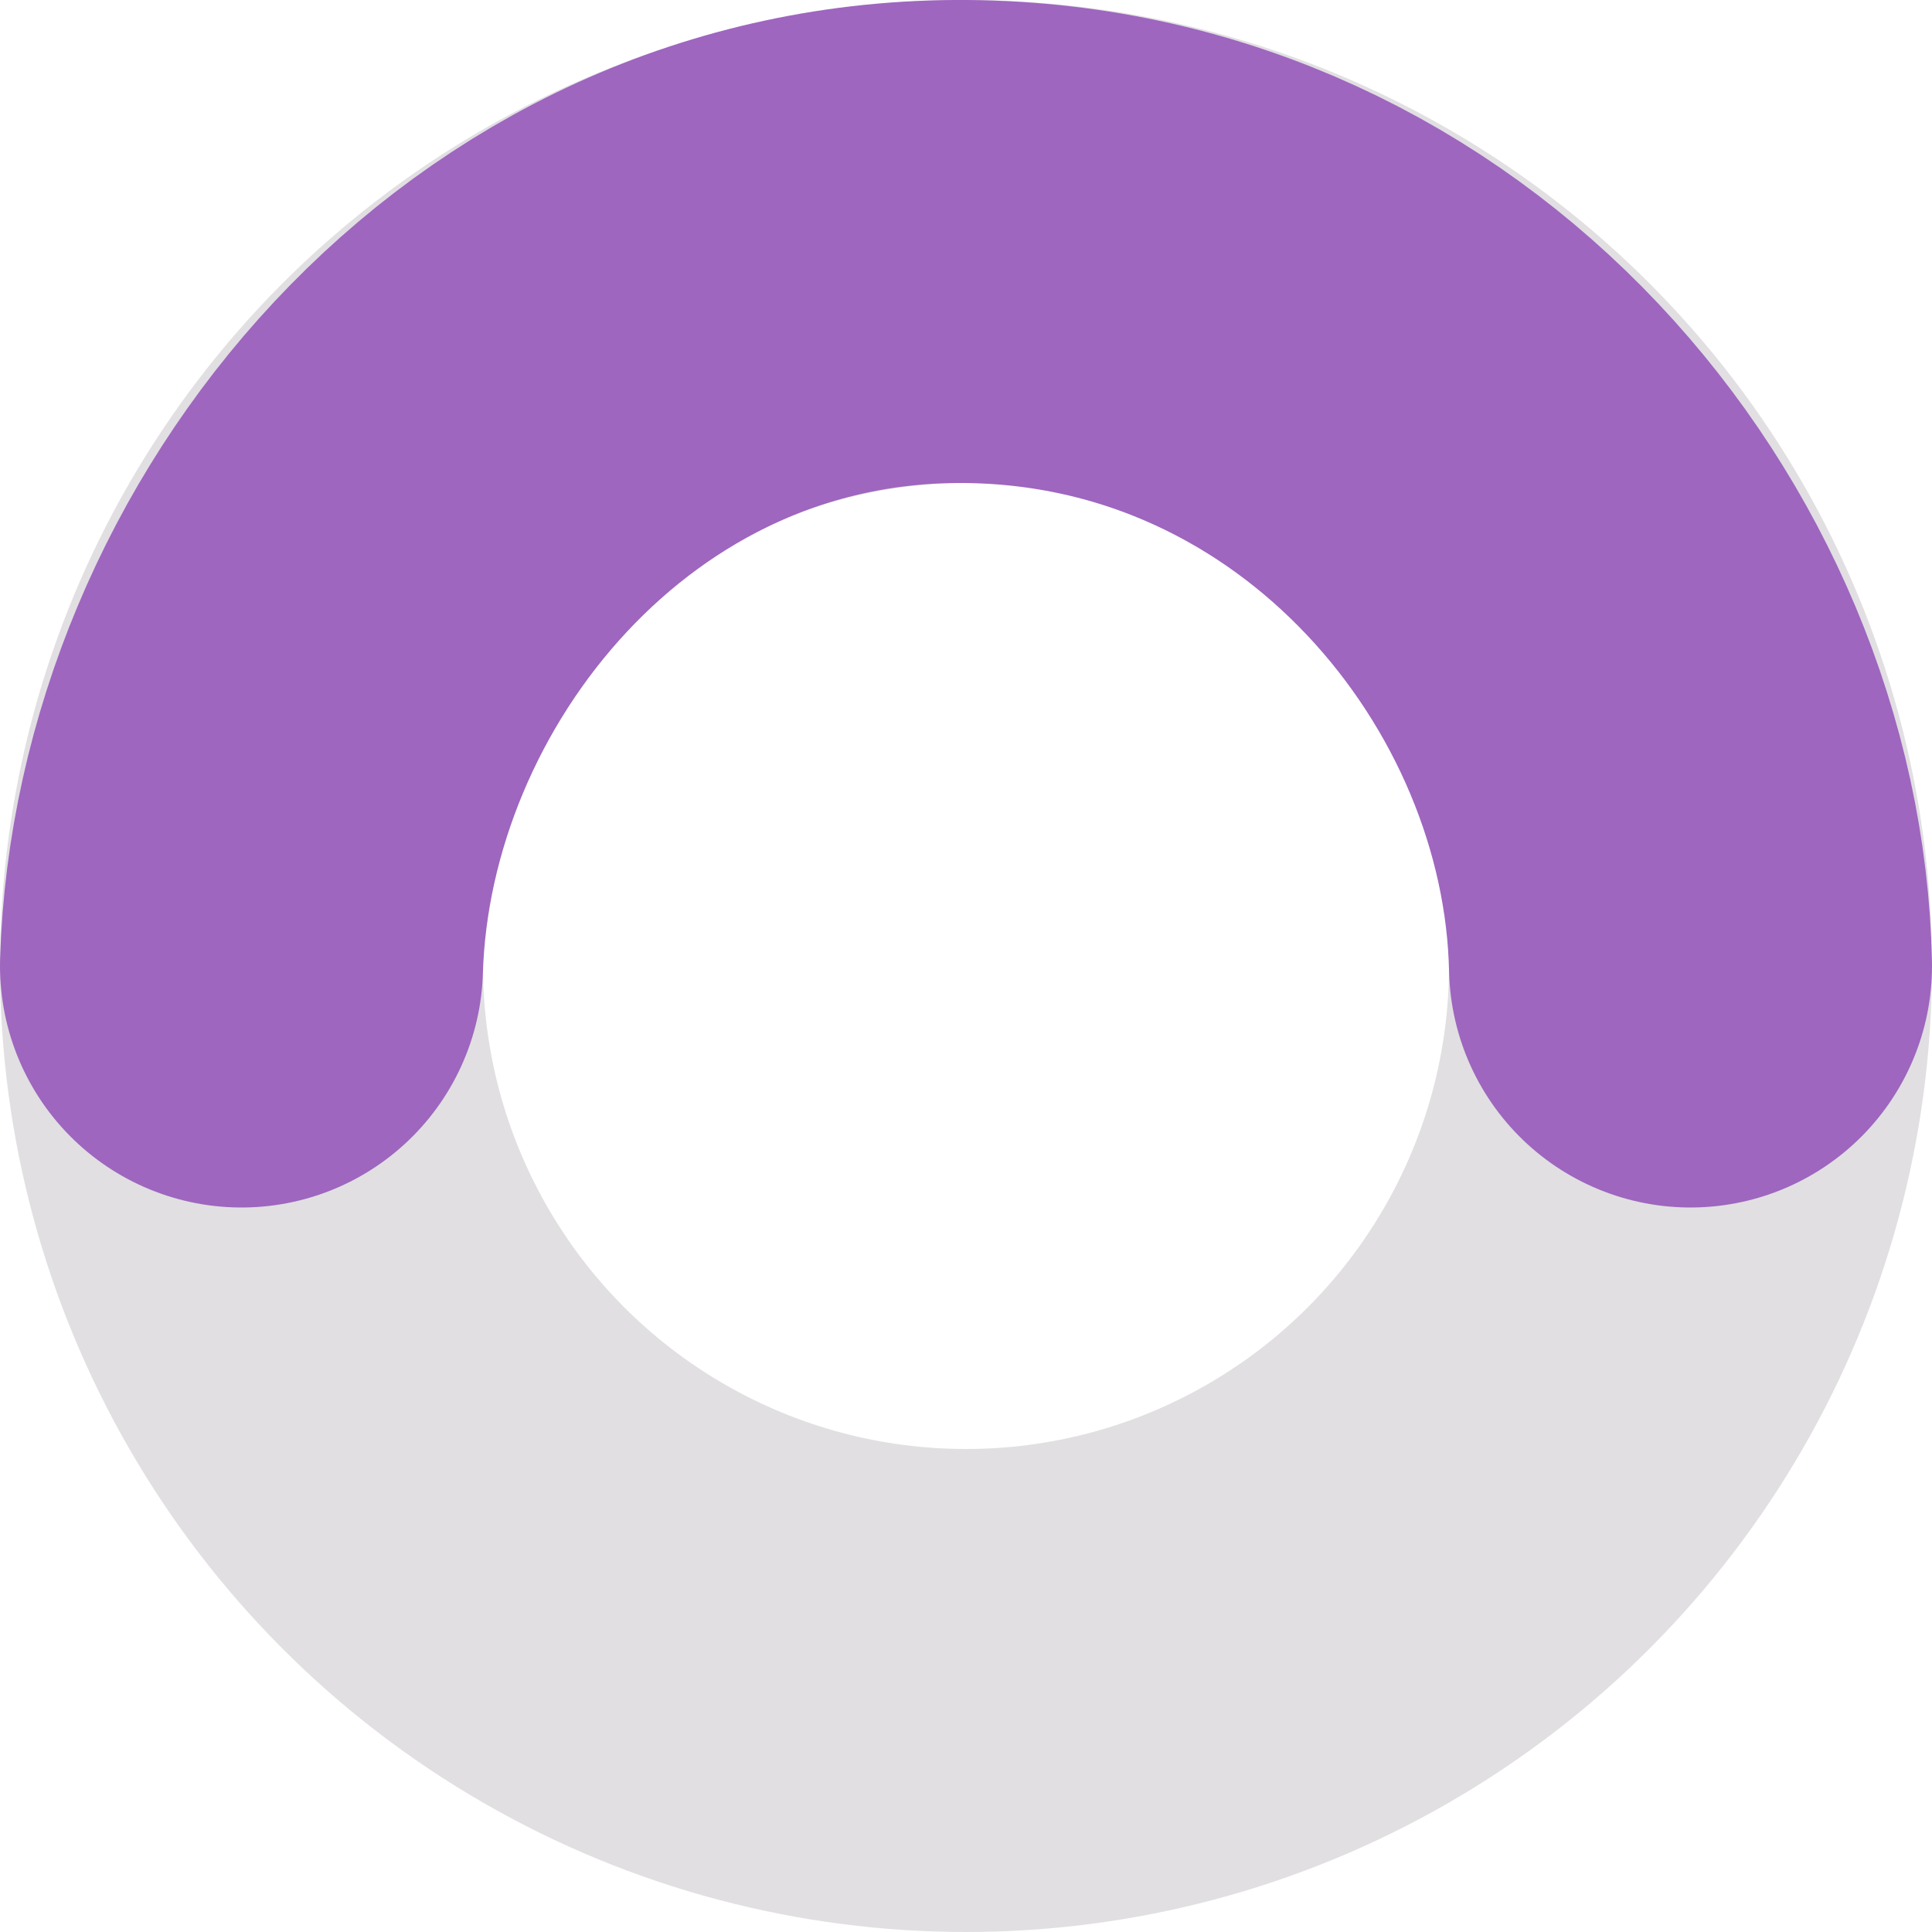 <svg width="8" height="8" viewBox="0 0 8 8">
  <g fill="none" fill-rule="evenodd" stroke-width="2" transform="translate(1 1)">
    <circle cx="3" cy="3" r="3" stroke="#E1DFE2"/>
    <path stroke="#9E66BF" stroke-linecap="round" d="M0,3 C0.045,1.5 1.265,-0.014 3,0 C4.736,0.015 5.968,1.5 6,3">
      <animateTransform attributeType="xml"
        attributeName="transform"
        type="rotate"
        from="0 3 3"
        to="360 3 3"
        dur="0.6s"
        repeatCount="indefinite"
      />
    </path>
  </g>
</svg>
